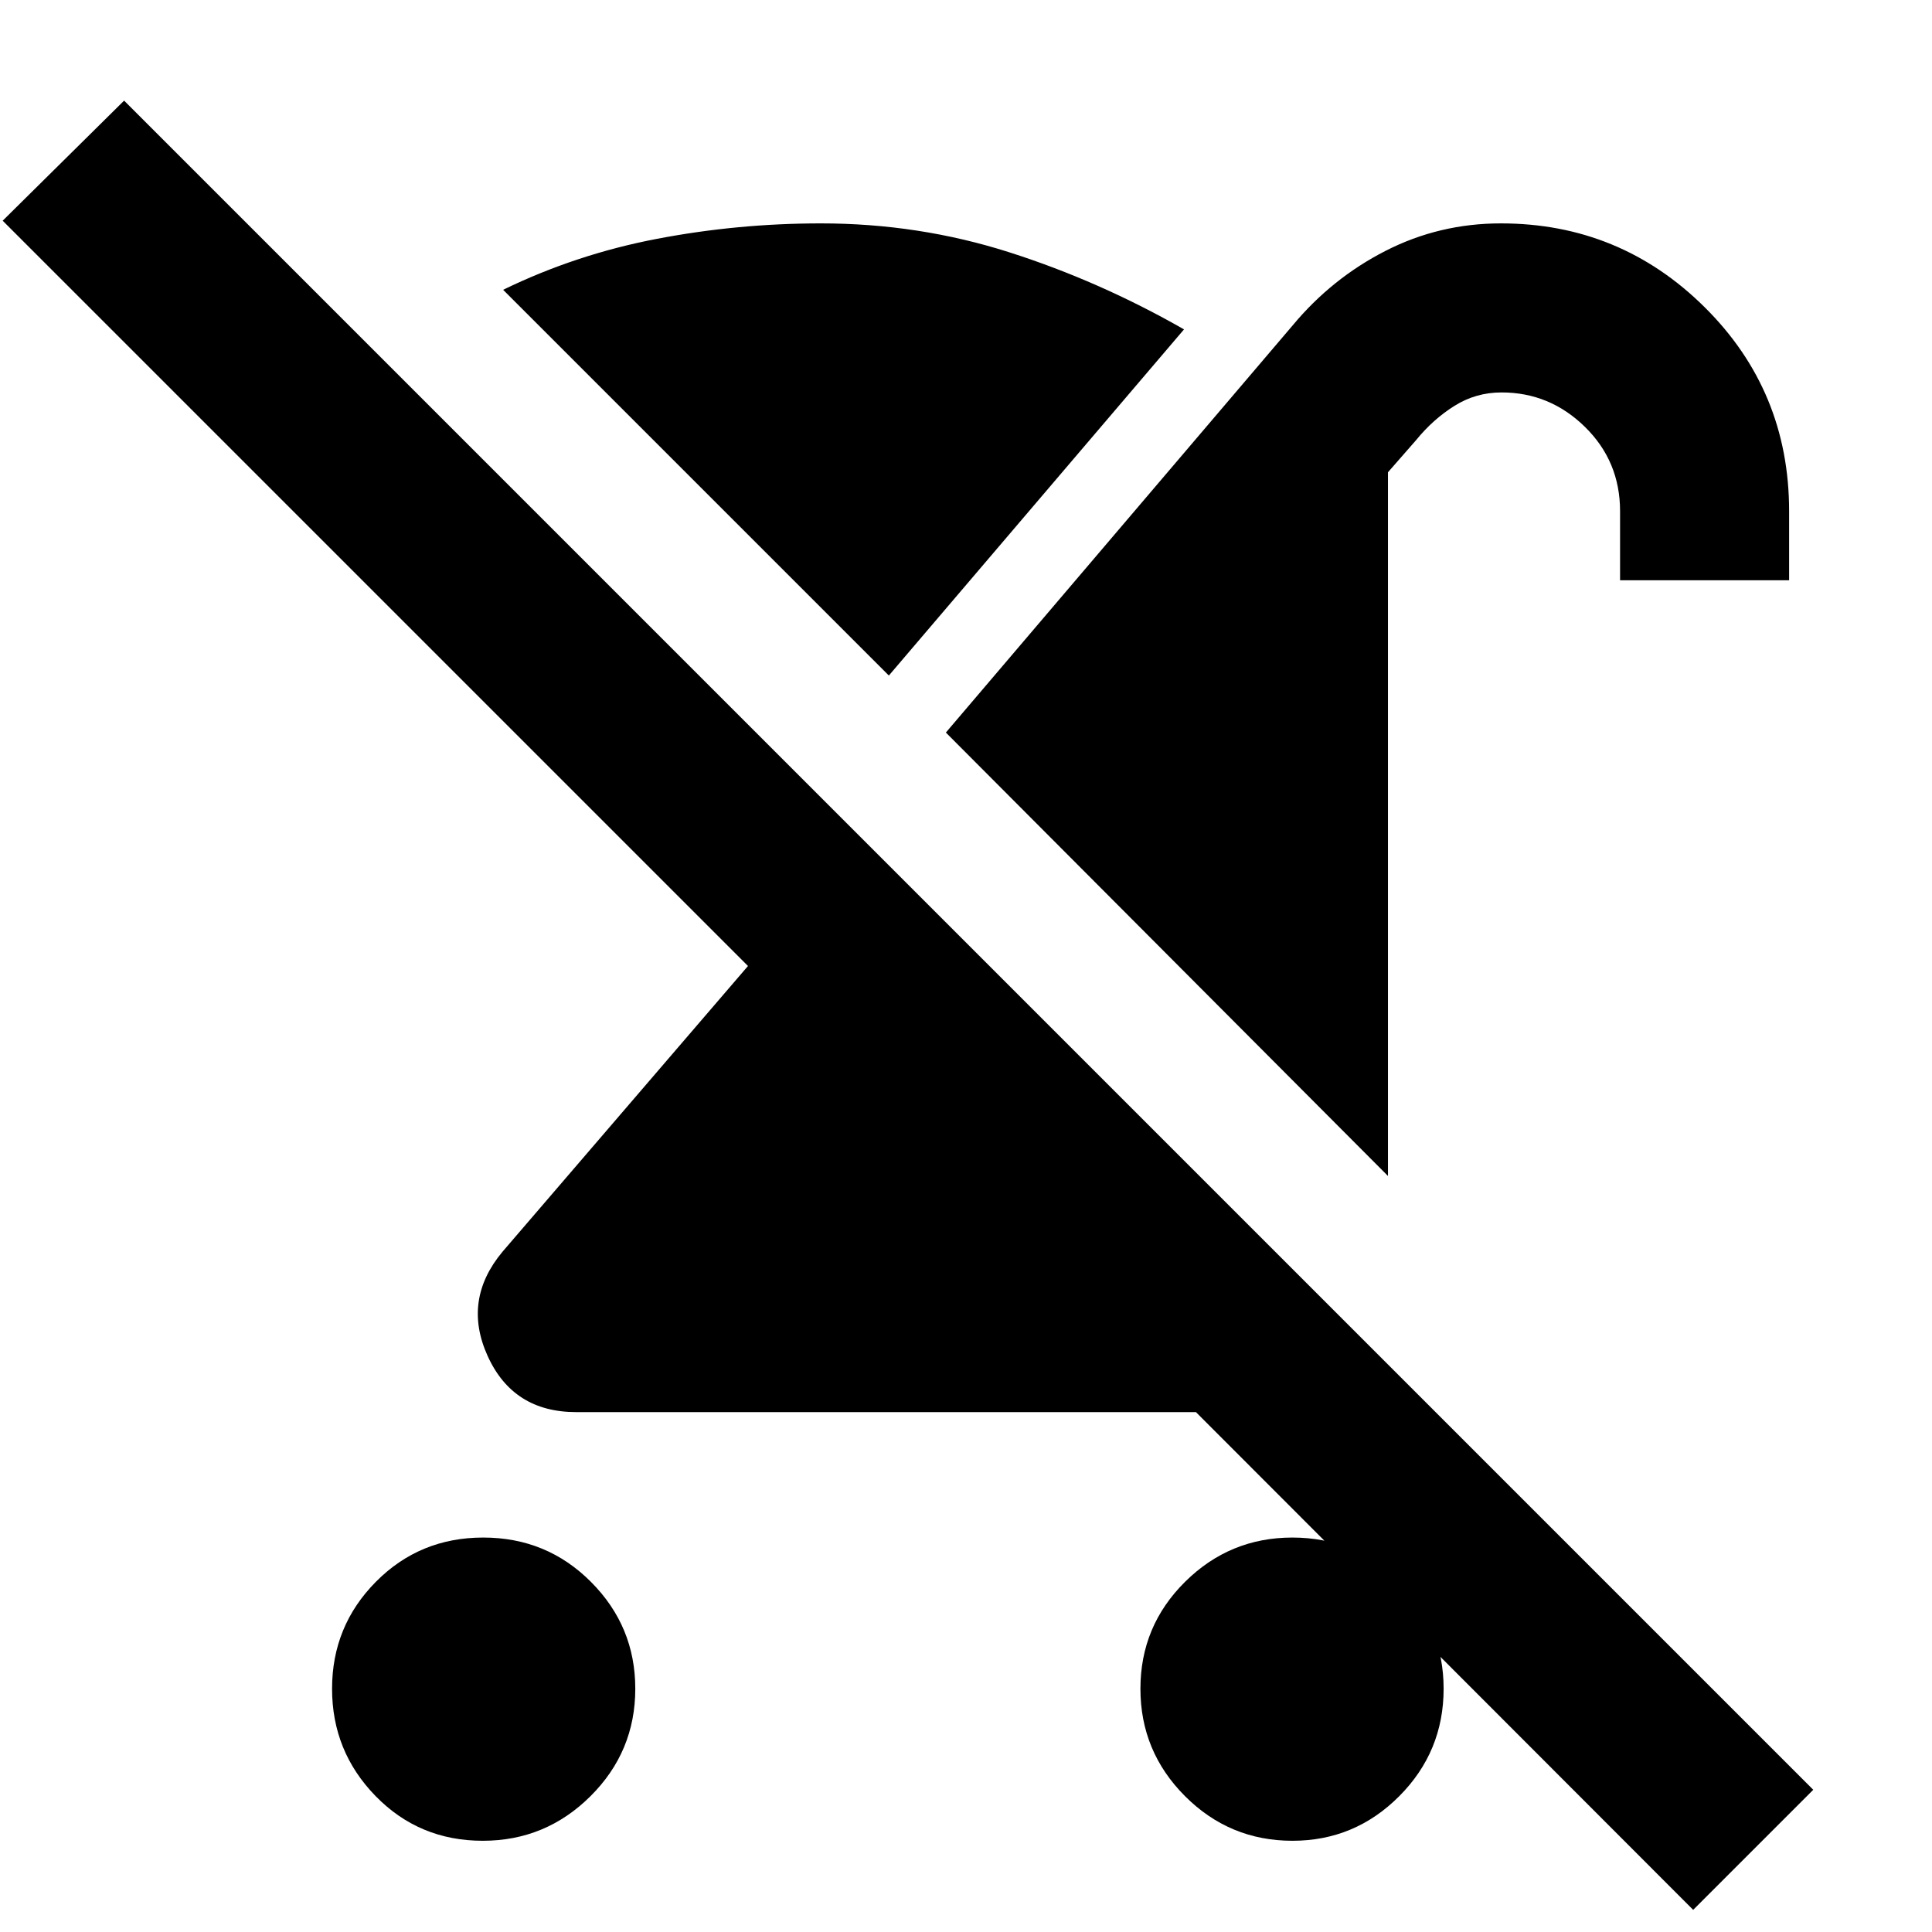 <svg xmlns="http://www.w3.org/2000/svg" height="40" viewBox="0 -960 960 960" width="40"><path d="M239.88-45.33q-31.58 0-53.23-22.19T165-120.87q0-31.16 21.77-53.14Q208.54-196 240.12-196q31.58 0 53.56 22.07 21.99 22.06 21.99 53.05 0 31.26-22.27 53.4-22.26 22.15-53.52 22.15Zm449.79-330.34L470-596l172.33-202.33q19.45-23.38 46.14-37.02Q715.15-849 745.8-849q59.2 0 101.2 41.62T889-706v34.33h-84V-706q0-24.78-17.46-41.89T746.11-765q-12.78 0-23.4 6.67-10.63 6.66-19.04 17l-14 16v349.66Zm-60.54 33.34 58.87 59q-11.2 12.16-26.5 18.58-15.29 6.42-32.17 6.42h-343q-31.34 0-44-27.84Q229.67-314 249.67-338l122-142L1.33-850.33 61.67-910 901-70.67 841.33-11 510.34-342.33h118.79Zm13.09 297q-31.27 0-53.41-22.19-22.14-22.19-22.14-53.35t22.19-53.14Q611.04-196 642.2-196q31.16 0 53.15 22.07 21.98 22.06 21.98 53.05 0 31.26-22.06 53.4-22.07 22.15-53.05 22.15Zm-200.55-579L250-816q36.33-17.67 76.47-25.33Q366.6-849 407.88-849q48.6 0 93.53 14.33 44.92 14.34 86.92 38.34l-146.66 172Z"/></svg>